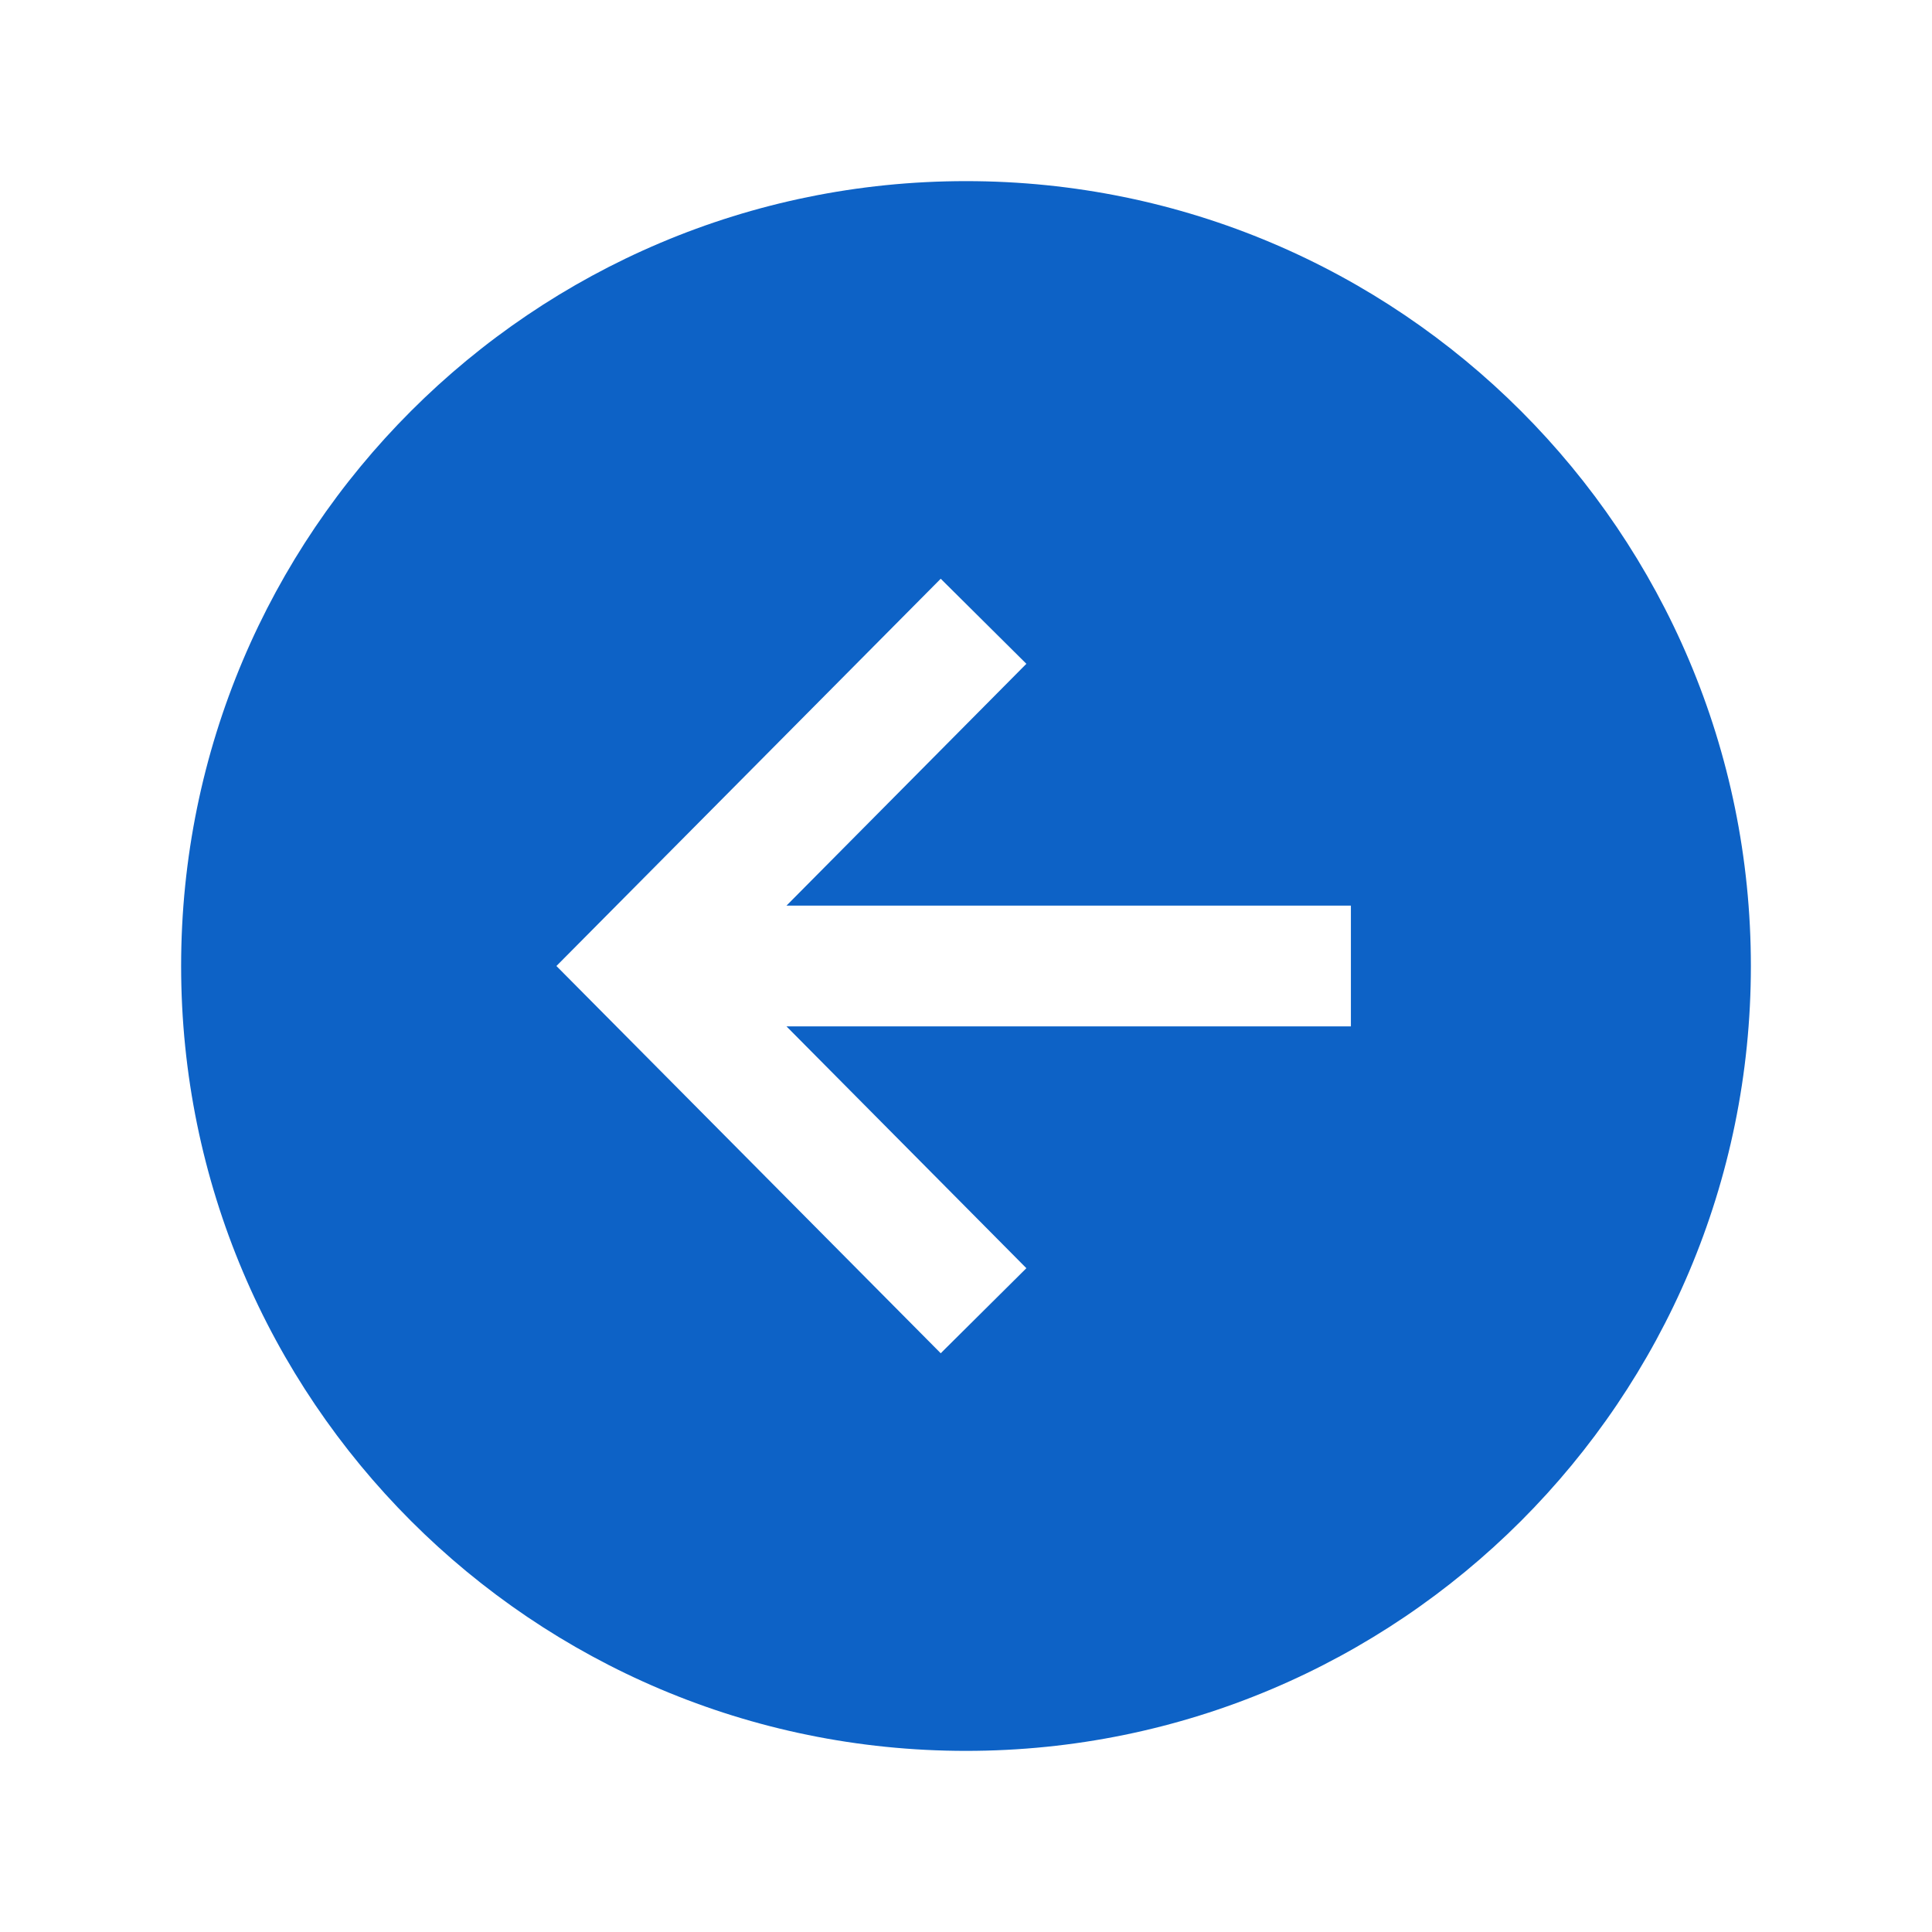<svg width="36" height="36" viewBox="0 0 36 36" fill="none" xmlns="http://www.w3.org/2000/svg">
<path d="M3.375 18C3.375 26.077 9.923 32.625 18 32.625C26.077 32.625 32.625 26.077 32.625 18C32.625 9.923 26.077 3.375 18 3.375C9.923 3.375 3.375 9.923 3.375 18ZM19.125 12.369L14.655 16.875H25.172V19.125H14.655L19.125 23.631L17.529 25.216L10.368 18L17.529 10.784L19.125 12.369Z" fill="#0D62C6"/>
</svg>
